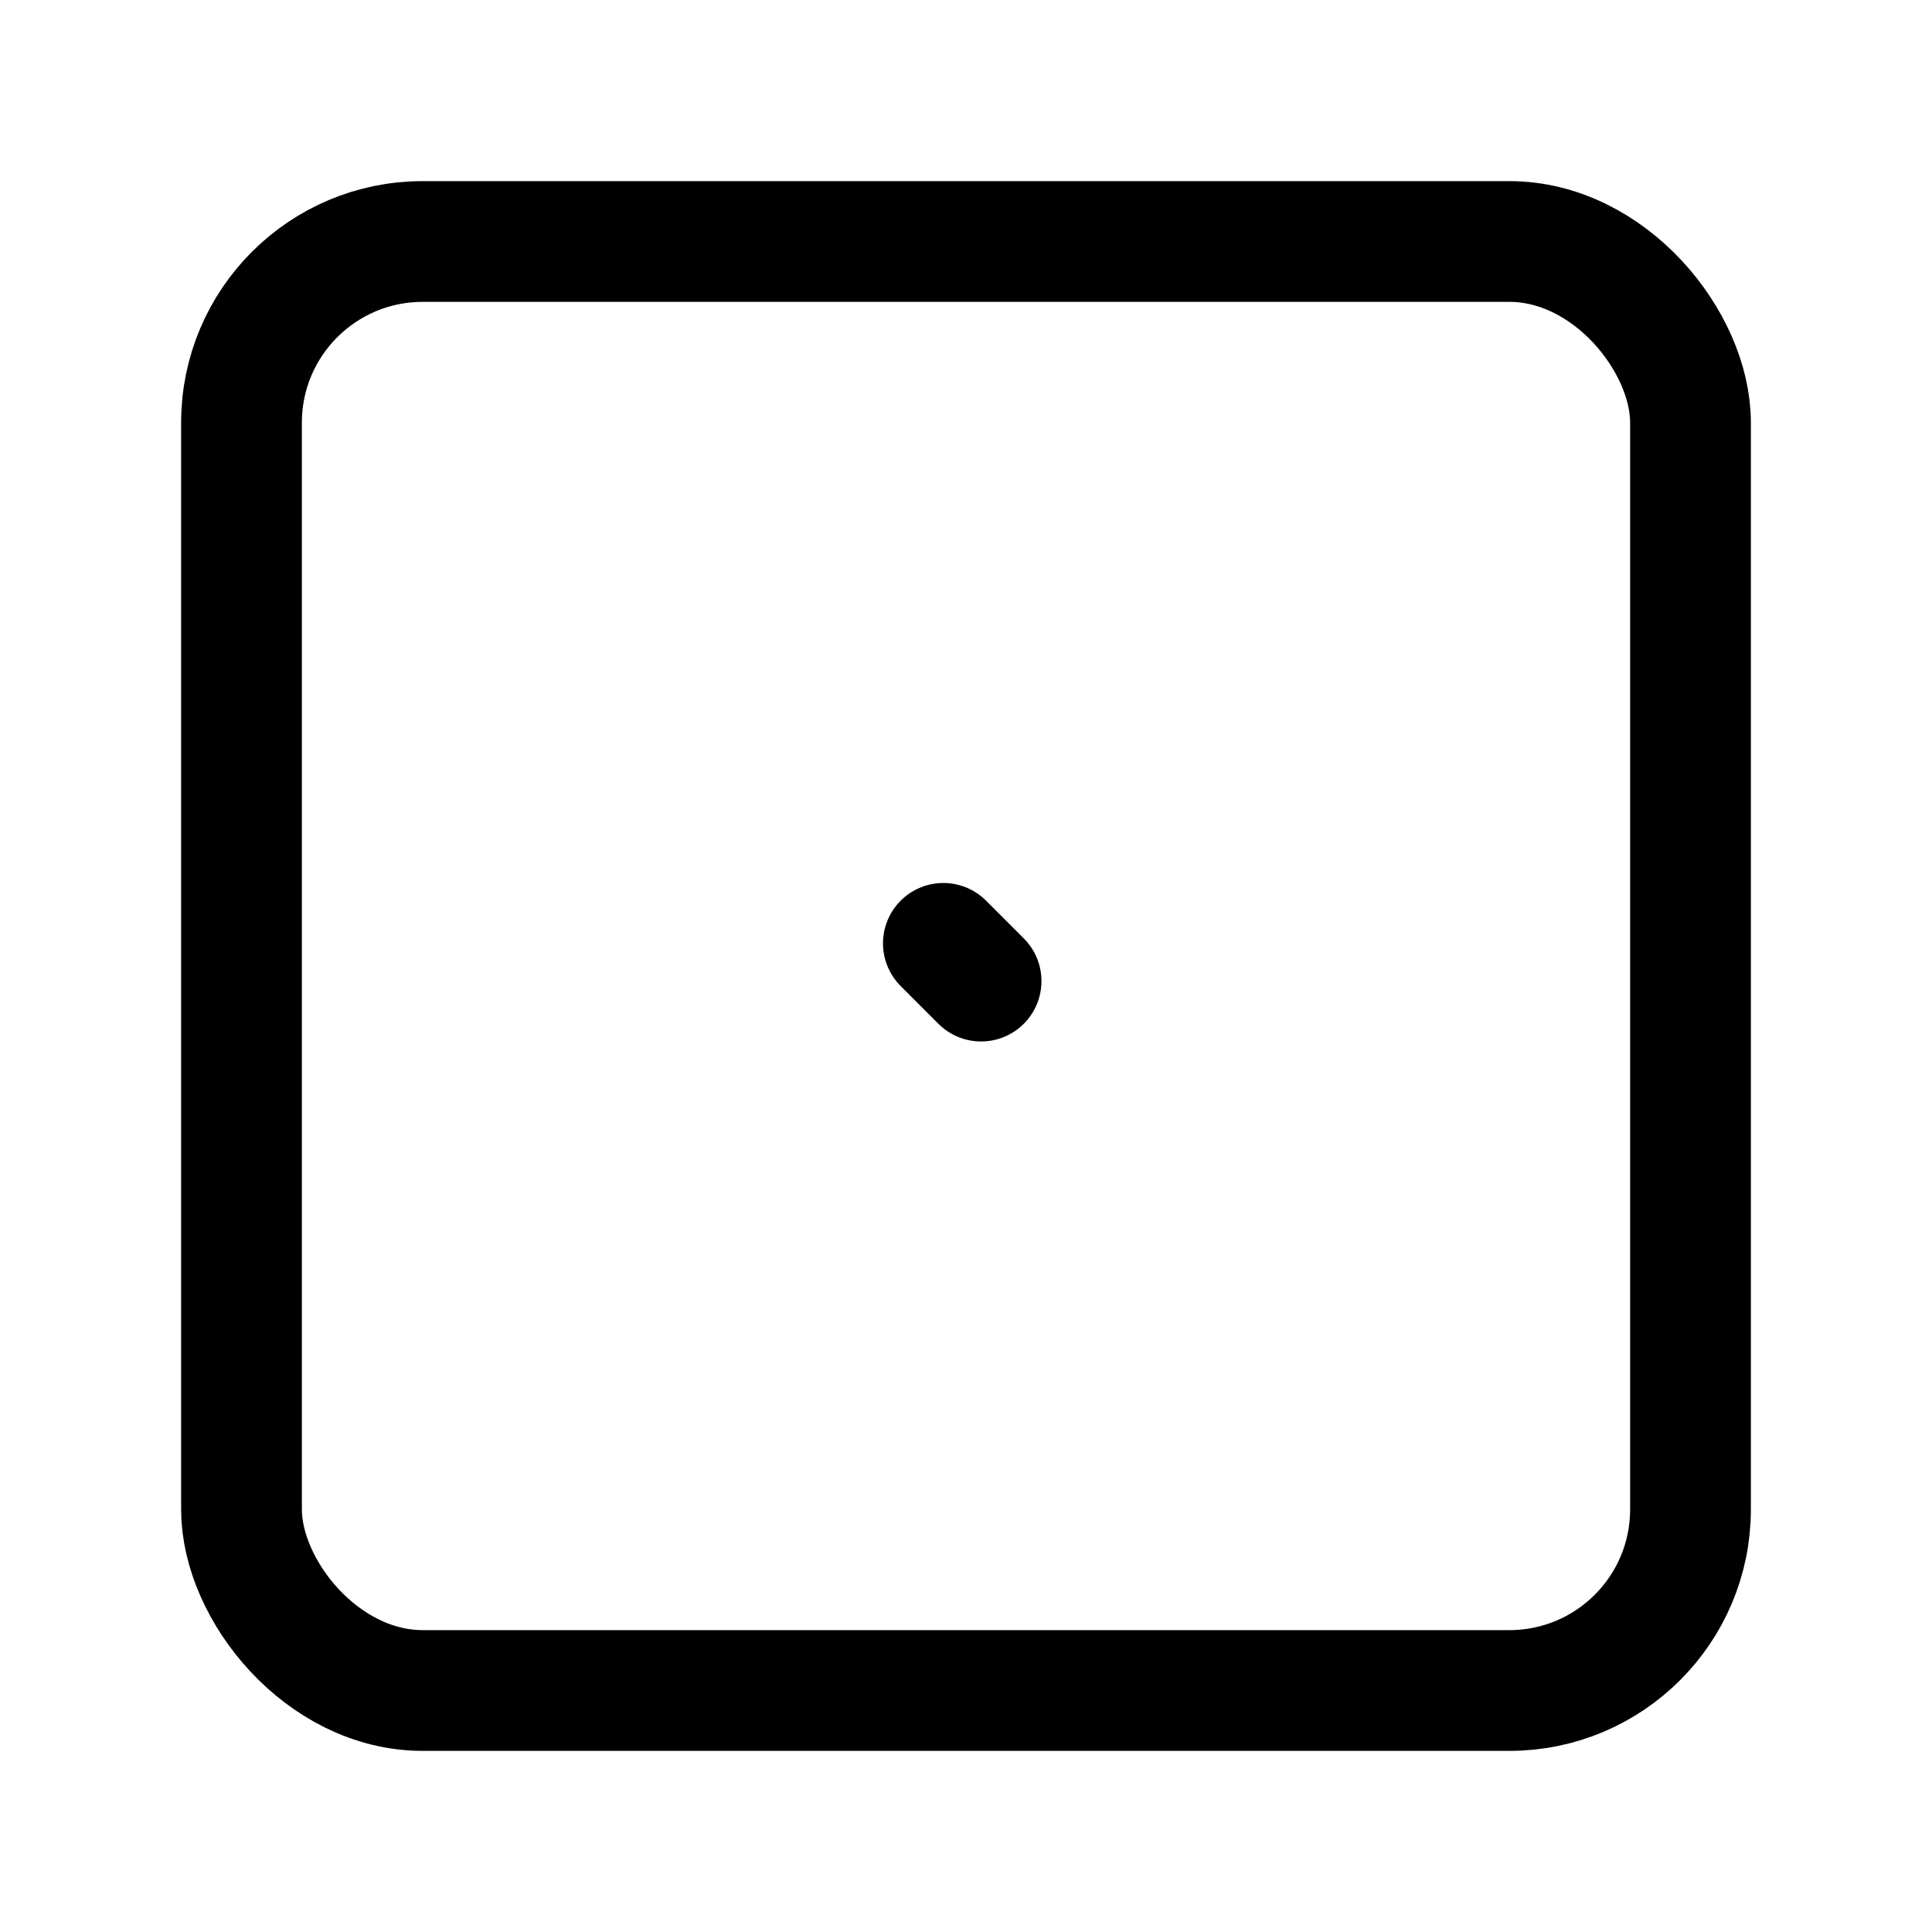 <svg xmlns="http://www.w3.org/2000/svg" width="512" height="512" viewBox="0 0 512 512"><polyline points="250 250 260 260" style="fill:none;stroke:#000;stroke-linecap:round;stroke-linejoin:round;stroke-width:32px"/><rect x="64" y="64" width="384" height="384" rx="48" ry="48" style="fill:none;stroke:#000;stroke-linejoin:round;stroke-width:32px"/></svg>